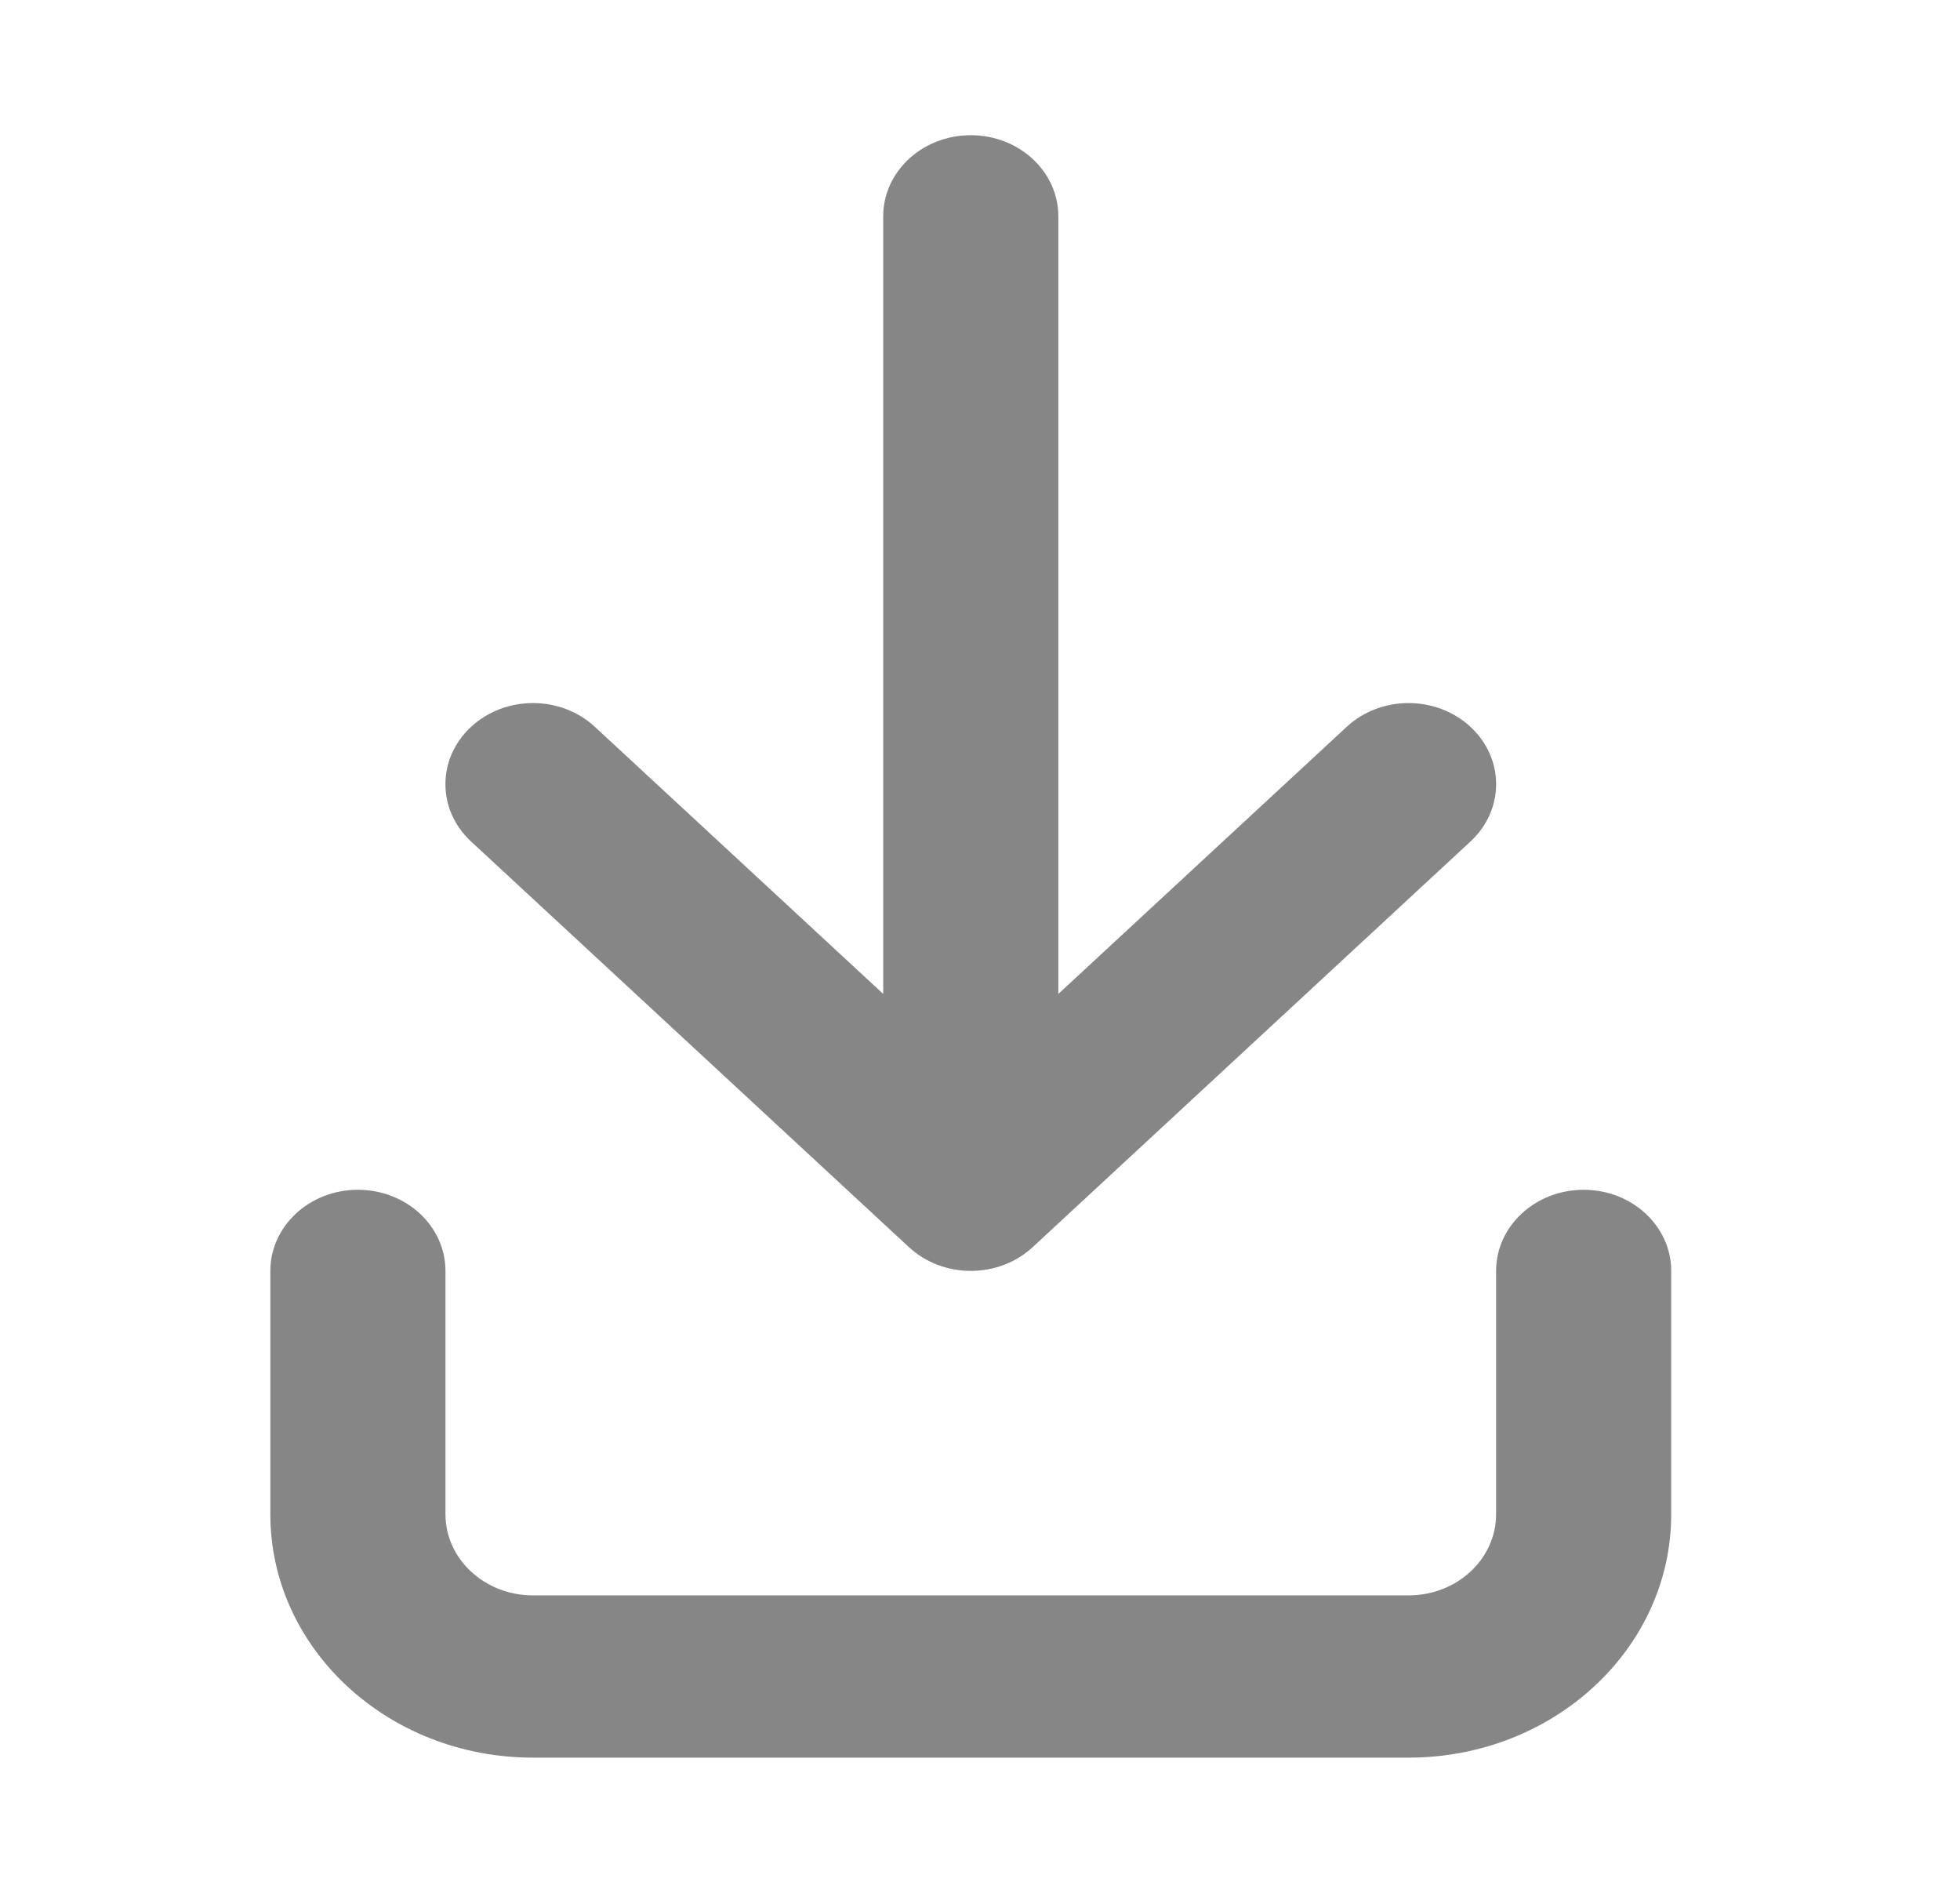 <svg width="29" height="28" viewBox="0 0 29 28" fill="none" xmlns="http://www.w3.org/2000/svg">
<path d="M19.925 10.752L15.659 14.703L15.659 3.2C15.659 2.537 15.079 2 14.364 2C13.648 2 13.068 2.537 13.068 3.2V14.703L8.802 10.752C8.296 10.283 7.476 10.283 6.97 10.752C6.464 11.22 6.464 11.98 6.97 12.448L13.448 18.448C13.954 18.917 14.774 18.917 15.28 18.448L21.757 12.448C22.263 11.98 22.263 11.22 21.757 10.752C21.251 10.283 20.431 10.283 19.925 10.752Z" fill="#868686"/>
<path d="M6.591 18.8C6.591 18.137 6.011 17.6 5.295 17.6C4.58 17.6 4 18.137 4 18.8V22.4C4 24.388 5.74 26 7.886 26H20.841C22.987 26 24.727 24.388 24.727 22.4V18.8C24.727 18.137 24.147 17.6 23.432 17.6C22.716 17.6 22.136 18.137 22.136 18.8V22.4C22.136 23.063 21.556 23.6 20.841 23.6H7.886C7.171 23.6 6.591 23.063 6.591 22.4V18.8Z" fill="#868686"/>
</svg>
